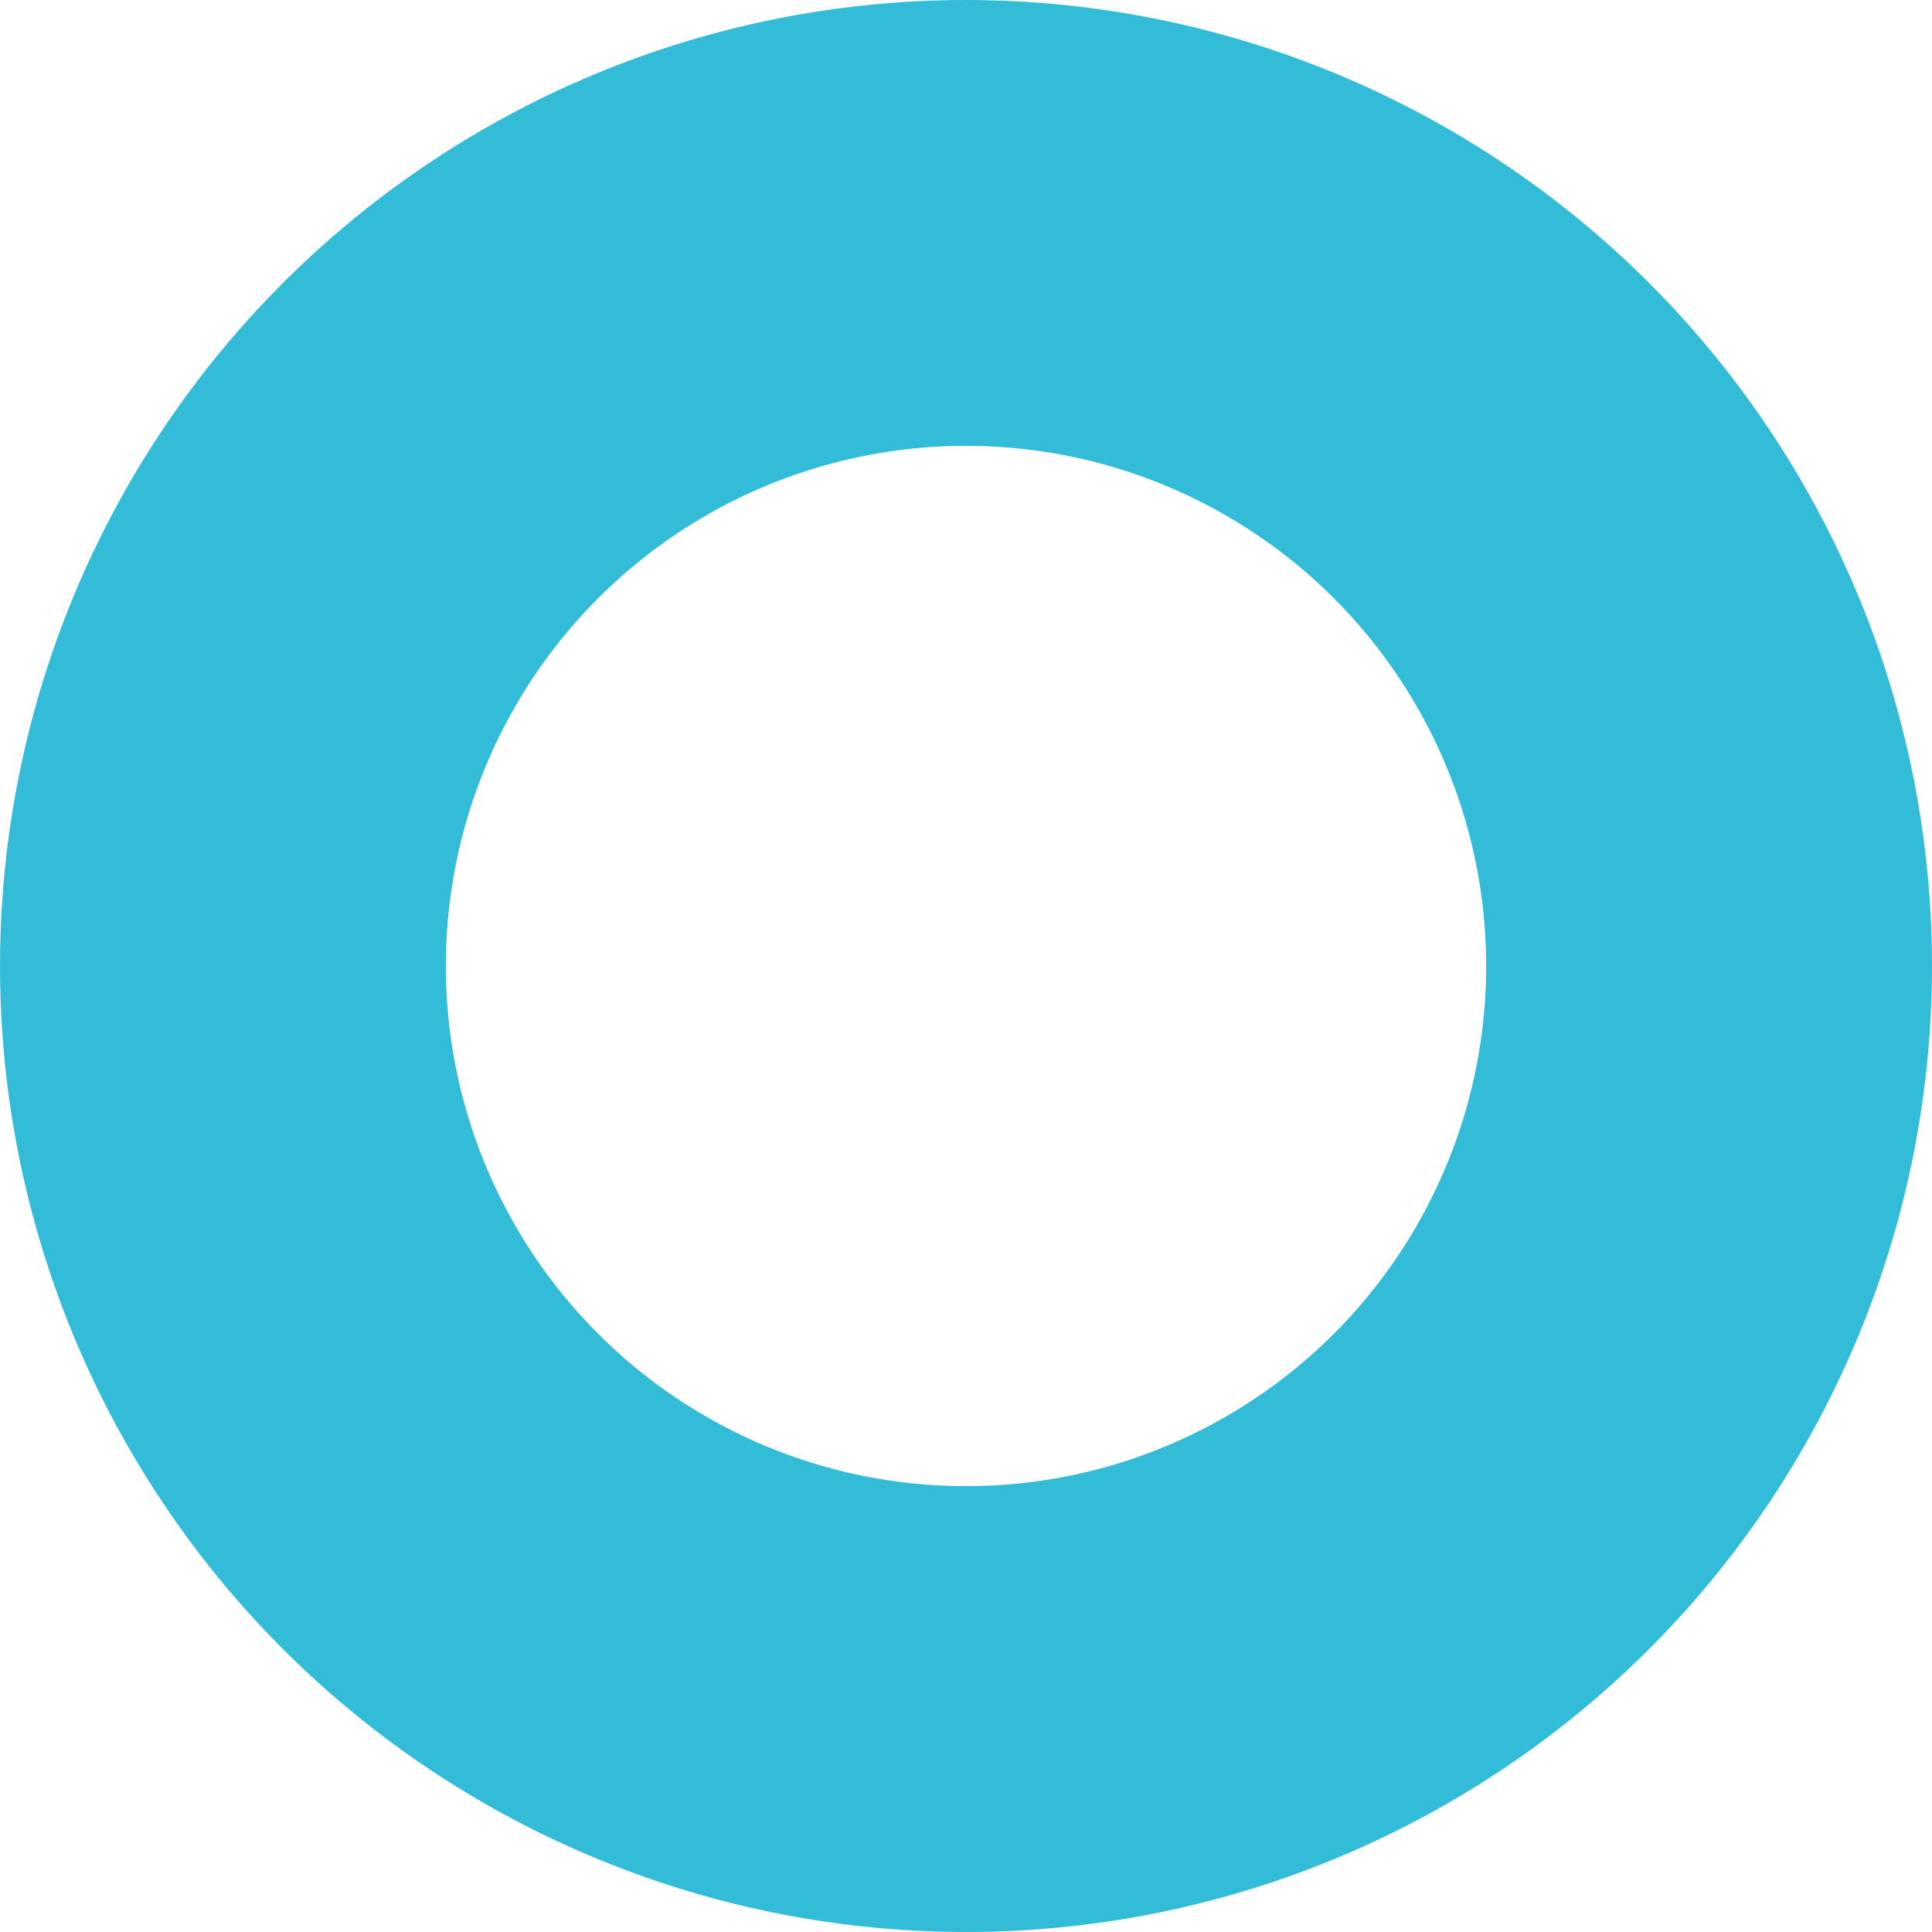 <svg xmlns="http://www.w3.org/2000/svg" width="10" height="10" viewBox="0 0 13 13">
  <defs>
    <style>
      .cls-1 {
        fill: none;
        stroke: #33bcd7;
        stroke-width: 3px;
      }
    </style>
  </defs>
  <circle id="Ellipse_1_copy_16" data-name="Ellipse 1 copy 16" class="cls-1" cx="6.5" cy="6.5" r="5"/>
</svg>
